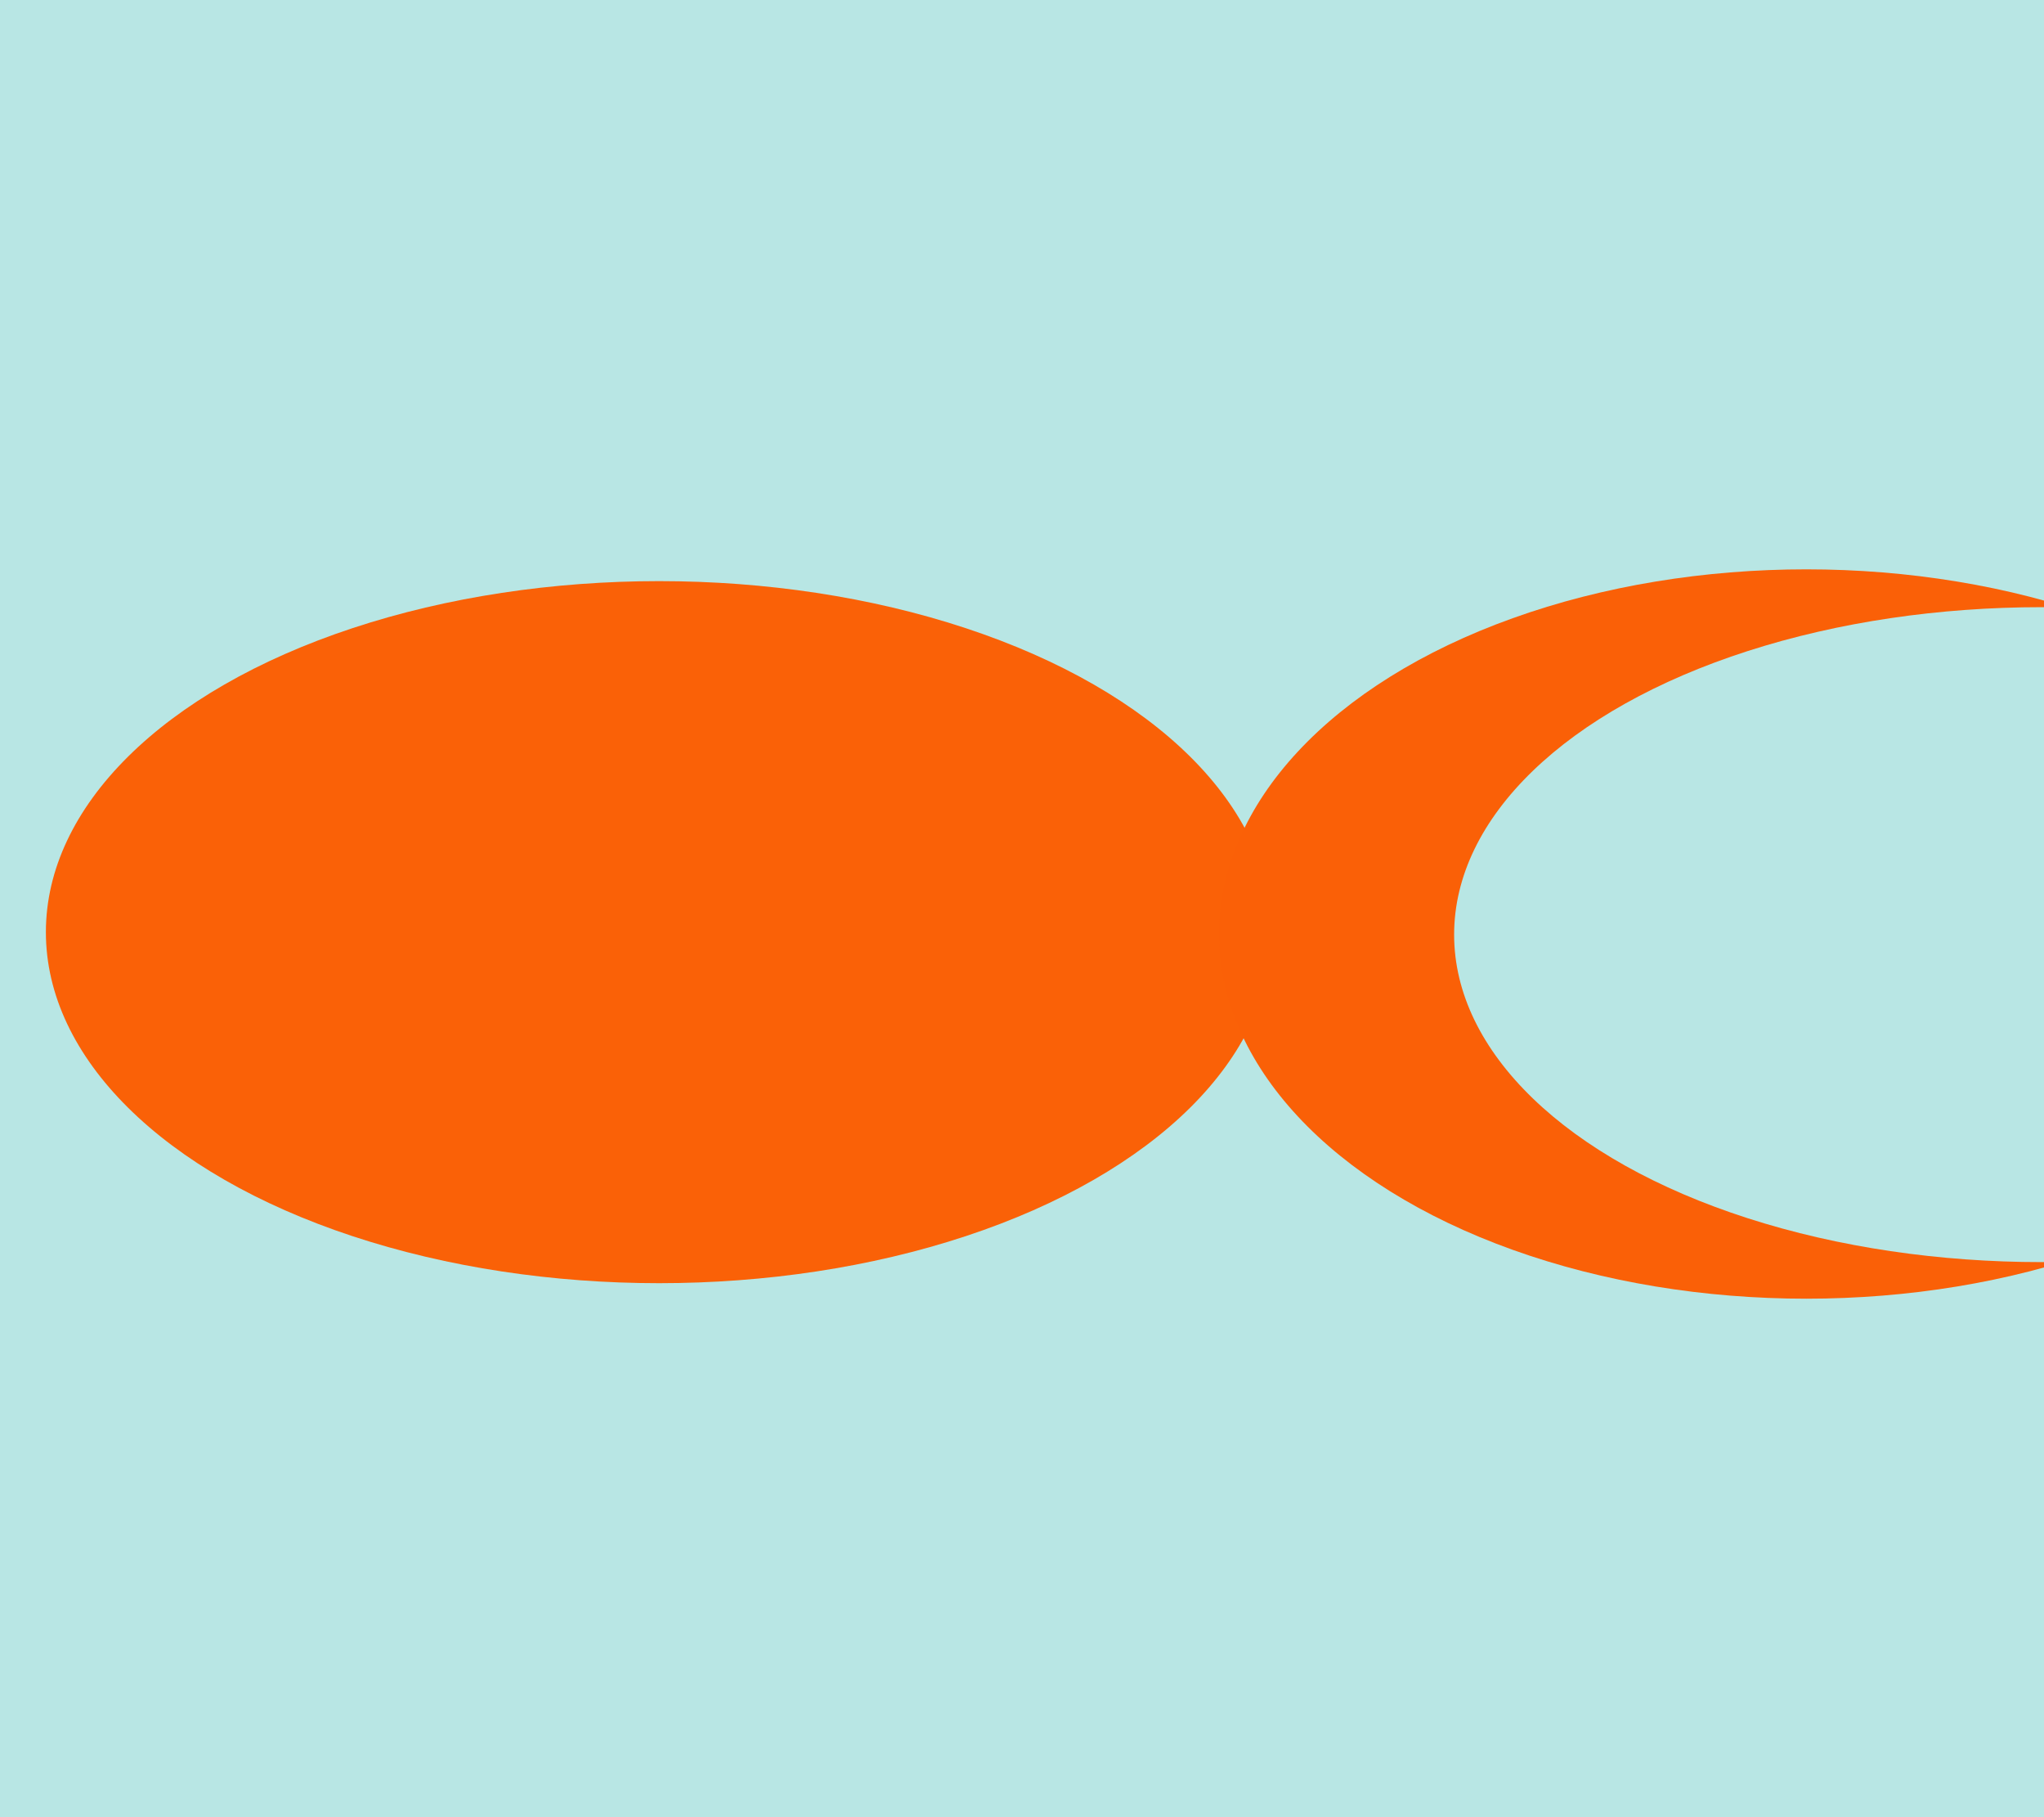 <?xml version="1.0" encoding="utf-8"?>
<svg aria-hidden="true" focusable="false" data-prefix="fas" data-icon="fish" class="svg-inline--fa fa-fish fa-w-18" role="img" viewBox="0 0 576 512" xmlns="http://www.w3.org/2000/svg">
  <rect y="-1.514" width="577.306" height="514.68" style="stroke: rgba(225, 42, 42, 0); fill: rgb(184, 230, 228);"/>
  <ellipse style="fill: rgb(250, 97, 7); stroke: rgba(0, 0, 0, 0);" cx="185.735" cy="262.64" rx="172.804" ry="98.905"/>
  <ellipse style="stroke: rgba(250, 96, 7, 0); fill: rgb(250, 96, 7);" cx="509.029" cy="263.165" rx="165.483" ry="102.75"/>
  <ellipse style="stroke: rgba(250, 96, 7, 0); fill: rgb(184, 230, 228);" cx="575.256" cy="263.34" rx="165.483" ry="92.265"/>
</svg>